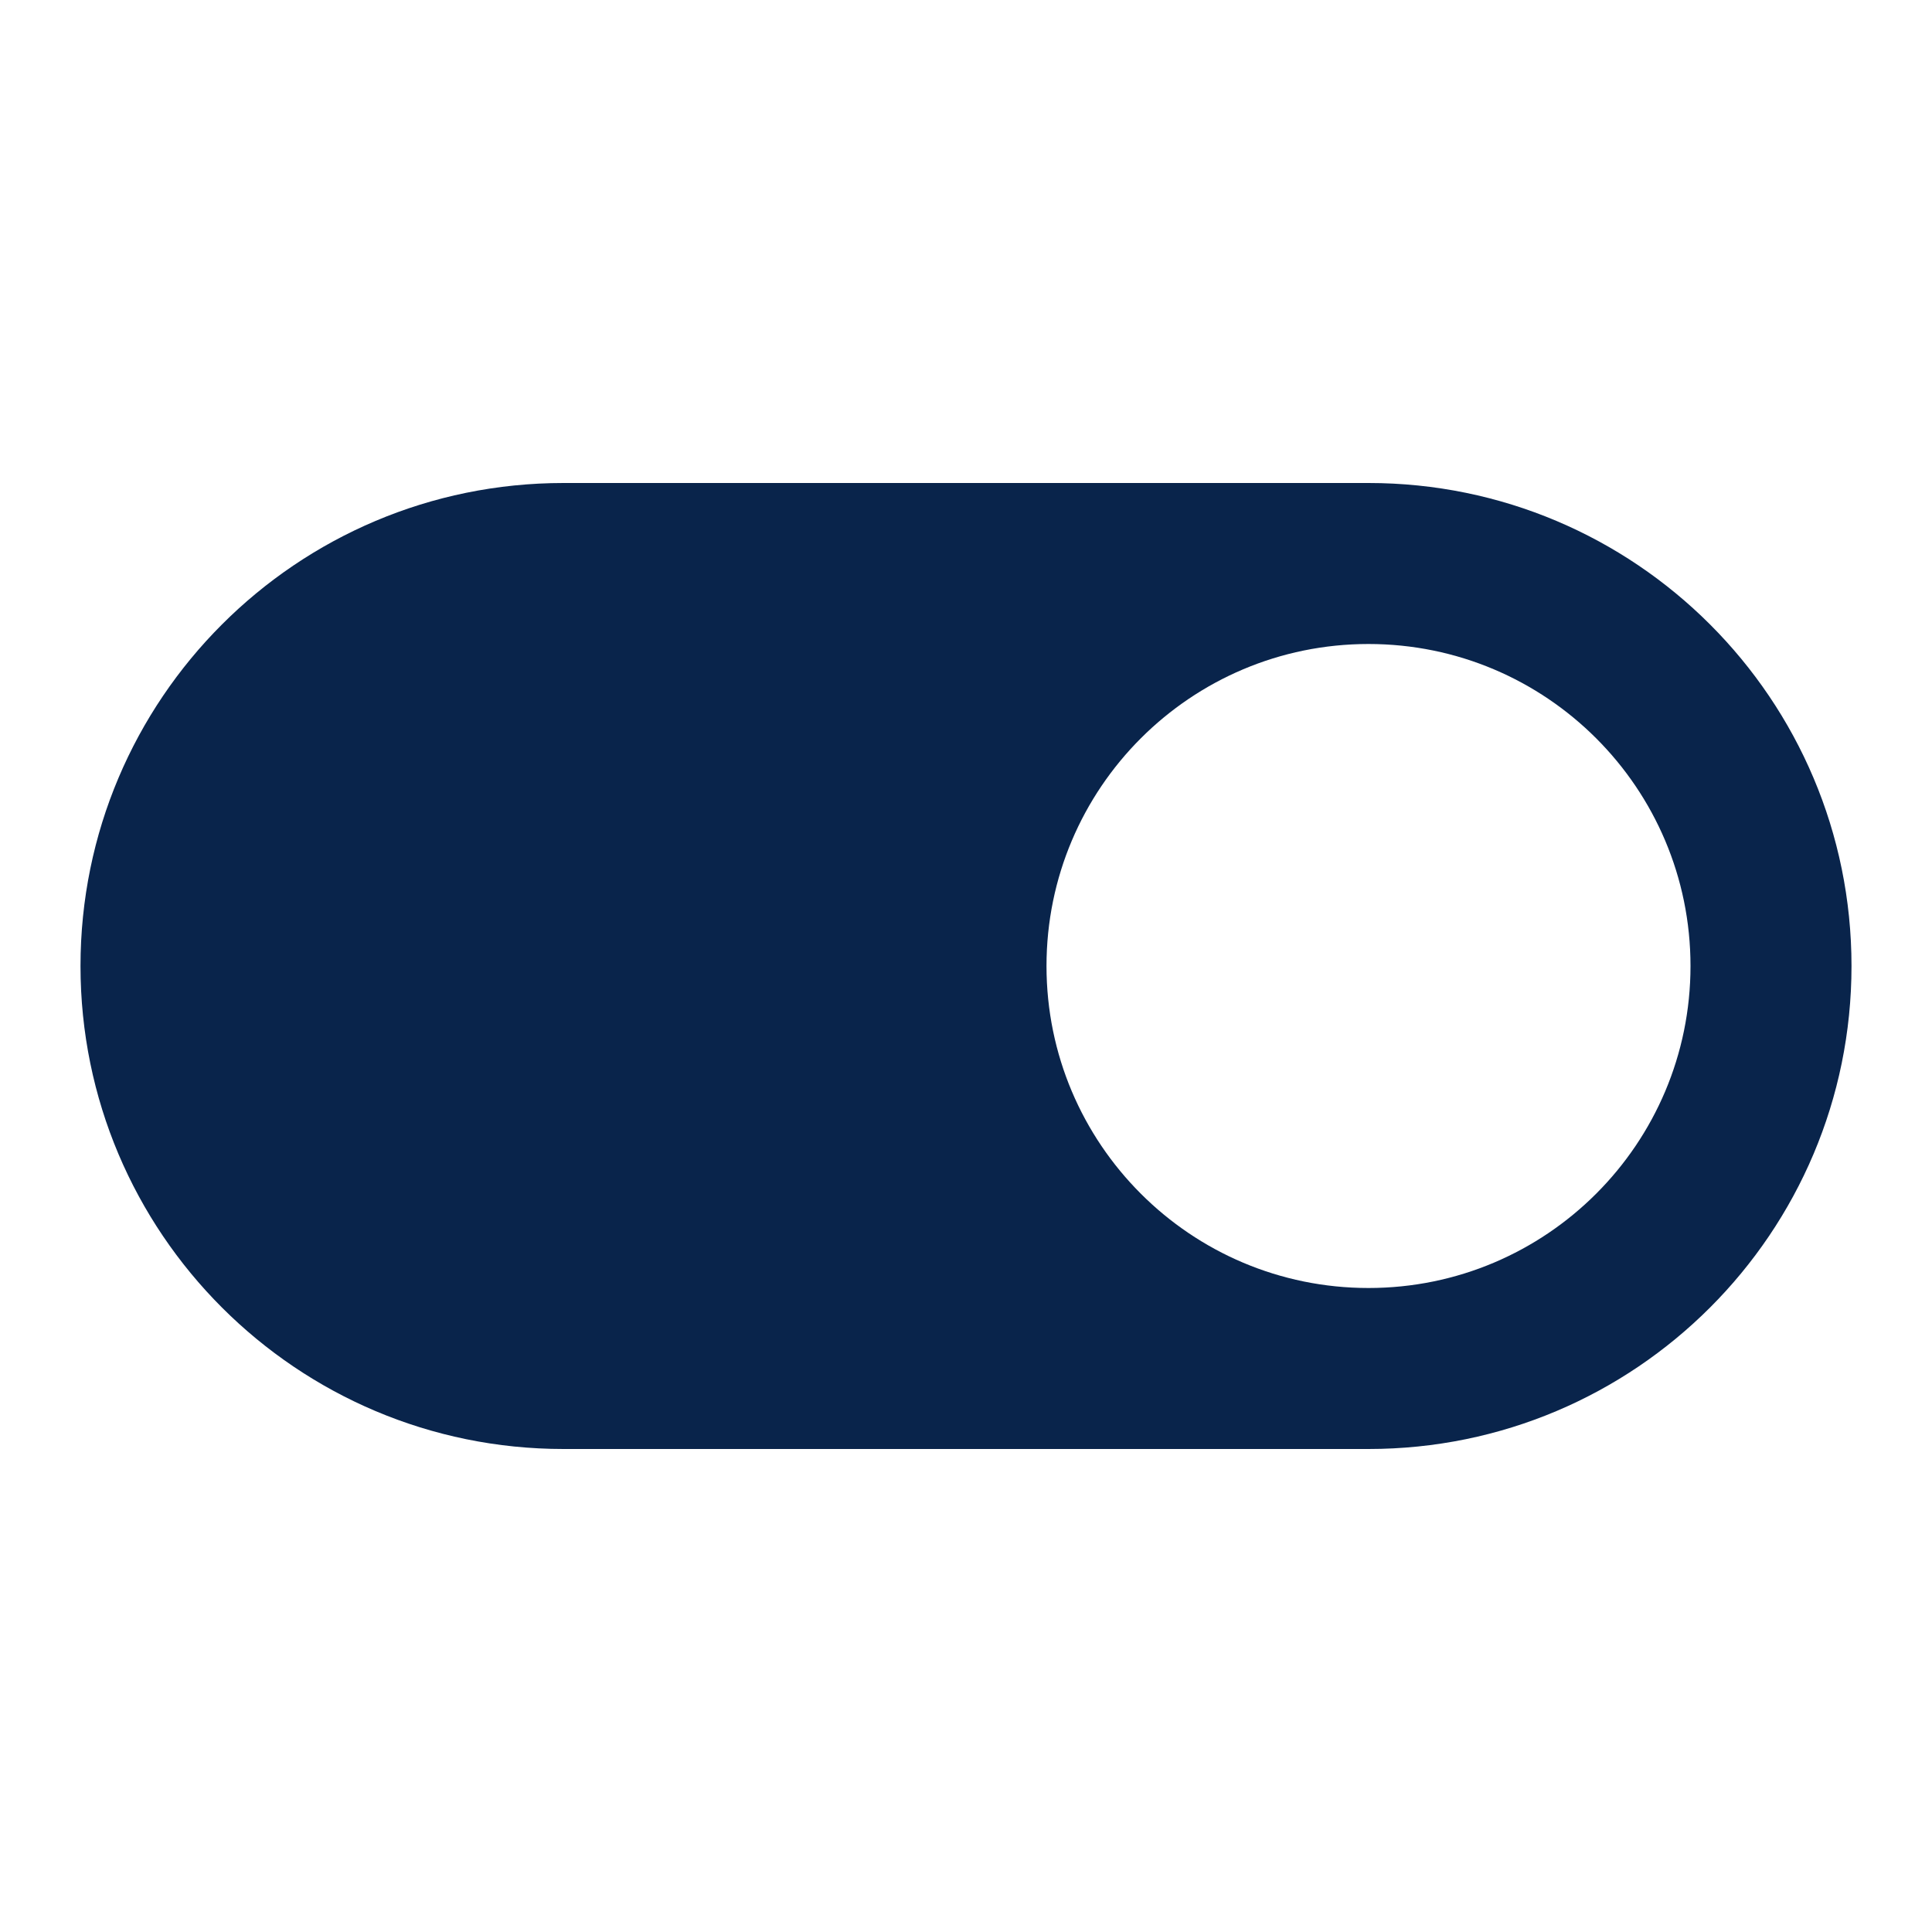 <?xml version="1.0" encoding="UTF-8"?>
<svg width="800px" height="800px" version="1.1" viewBox="0 0 24 24" xmlns="http://www.w3.org/2000/svg">
<title>toggle_right_fill</title>
<g fill="none" fill-rule="evenodd">
<g transform="translate(-768 -336)">
<g transform="translate(768 336)">
<path d="m24 0v24h-24v-24h24zm-11.407 23.258-0.012 0.002-0.071 0.036-0.019 0.004-0.015-0.004-0.071-0.036c-0.01-0.003-0.019-4.896e-4 -0.024 0.005l-0.004 0.011-0.017 0.427 0.005 0.02 0.011 0.012 0.104 0.074 0.015 0.004 0.012-0.004 0.104-0.074 0.013-0.016 0.003-0.017-0.017-0.427c-0.002-0.01-0.009-0.017-0.016-0.018zm0.265-0.113-0.014 0.002-0.185 0.092-0.01 0.01-0.003 0.011 0.018 0.43 0.005 0.013 0.008 0.007 0.201 0.093c0.012 0.004 0.023-2.514e-4 0.028-0.008l0.004-0.014-0.034-0.615c-0.002-0.012-0.01-0.02-0.019-0.021zm-0.715 0.002c-0.01-0.005-0.021-0.002-0.027 0.005l-0.006 0.014-0.034 0.615c-6.391e-4 0.011 0.007 0.021 0.017 0.023l0.016-0.001 0.201-0.093 0.009-0.008 0.004-0.012 0.018-0.43-0.003-0.013-0.009-0.009-0.185-0.092z" fill-rule="nonzero"></path>
<path d="m7 6c-3.314 0-6 2.686-6 6 0 3.314 2.686 6 6 6h10c3.314 0 6-2.686 6-6 0-3.314-2.686-6-6-6h-10zm10 10c2.209 0 4-1.791 4-4 0-2.209-1.791-4-4-4s-4 1.791-4 4c0 2.209 1.791 4 4 4z" fill="#09244B"></path>
</g>
</g>
</g>
</svg>
